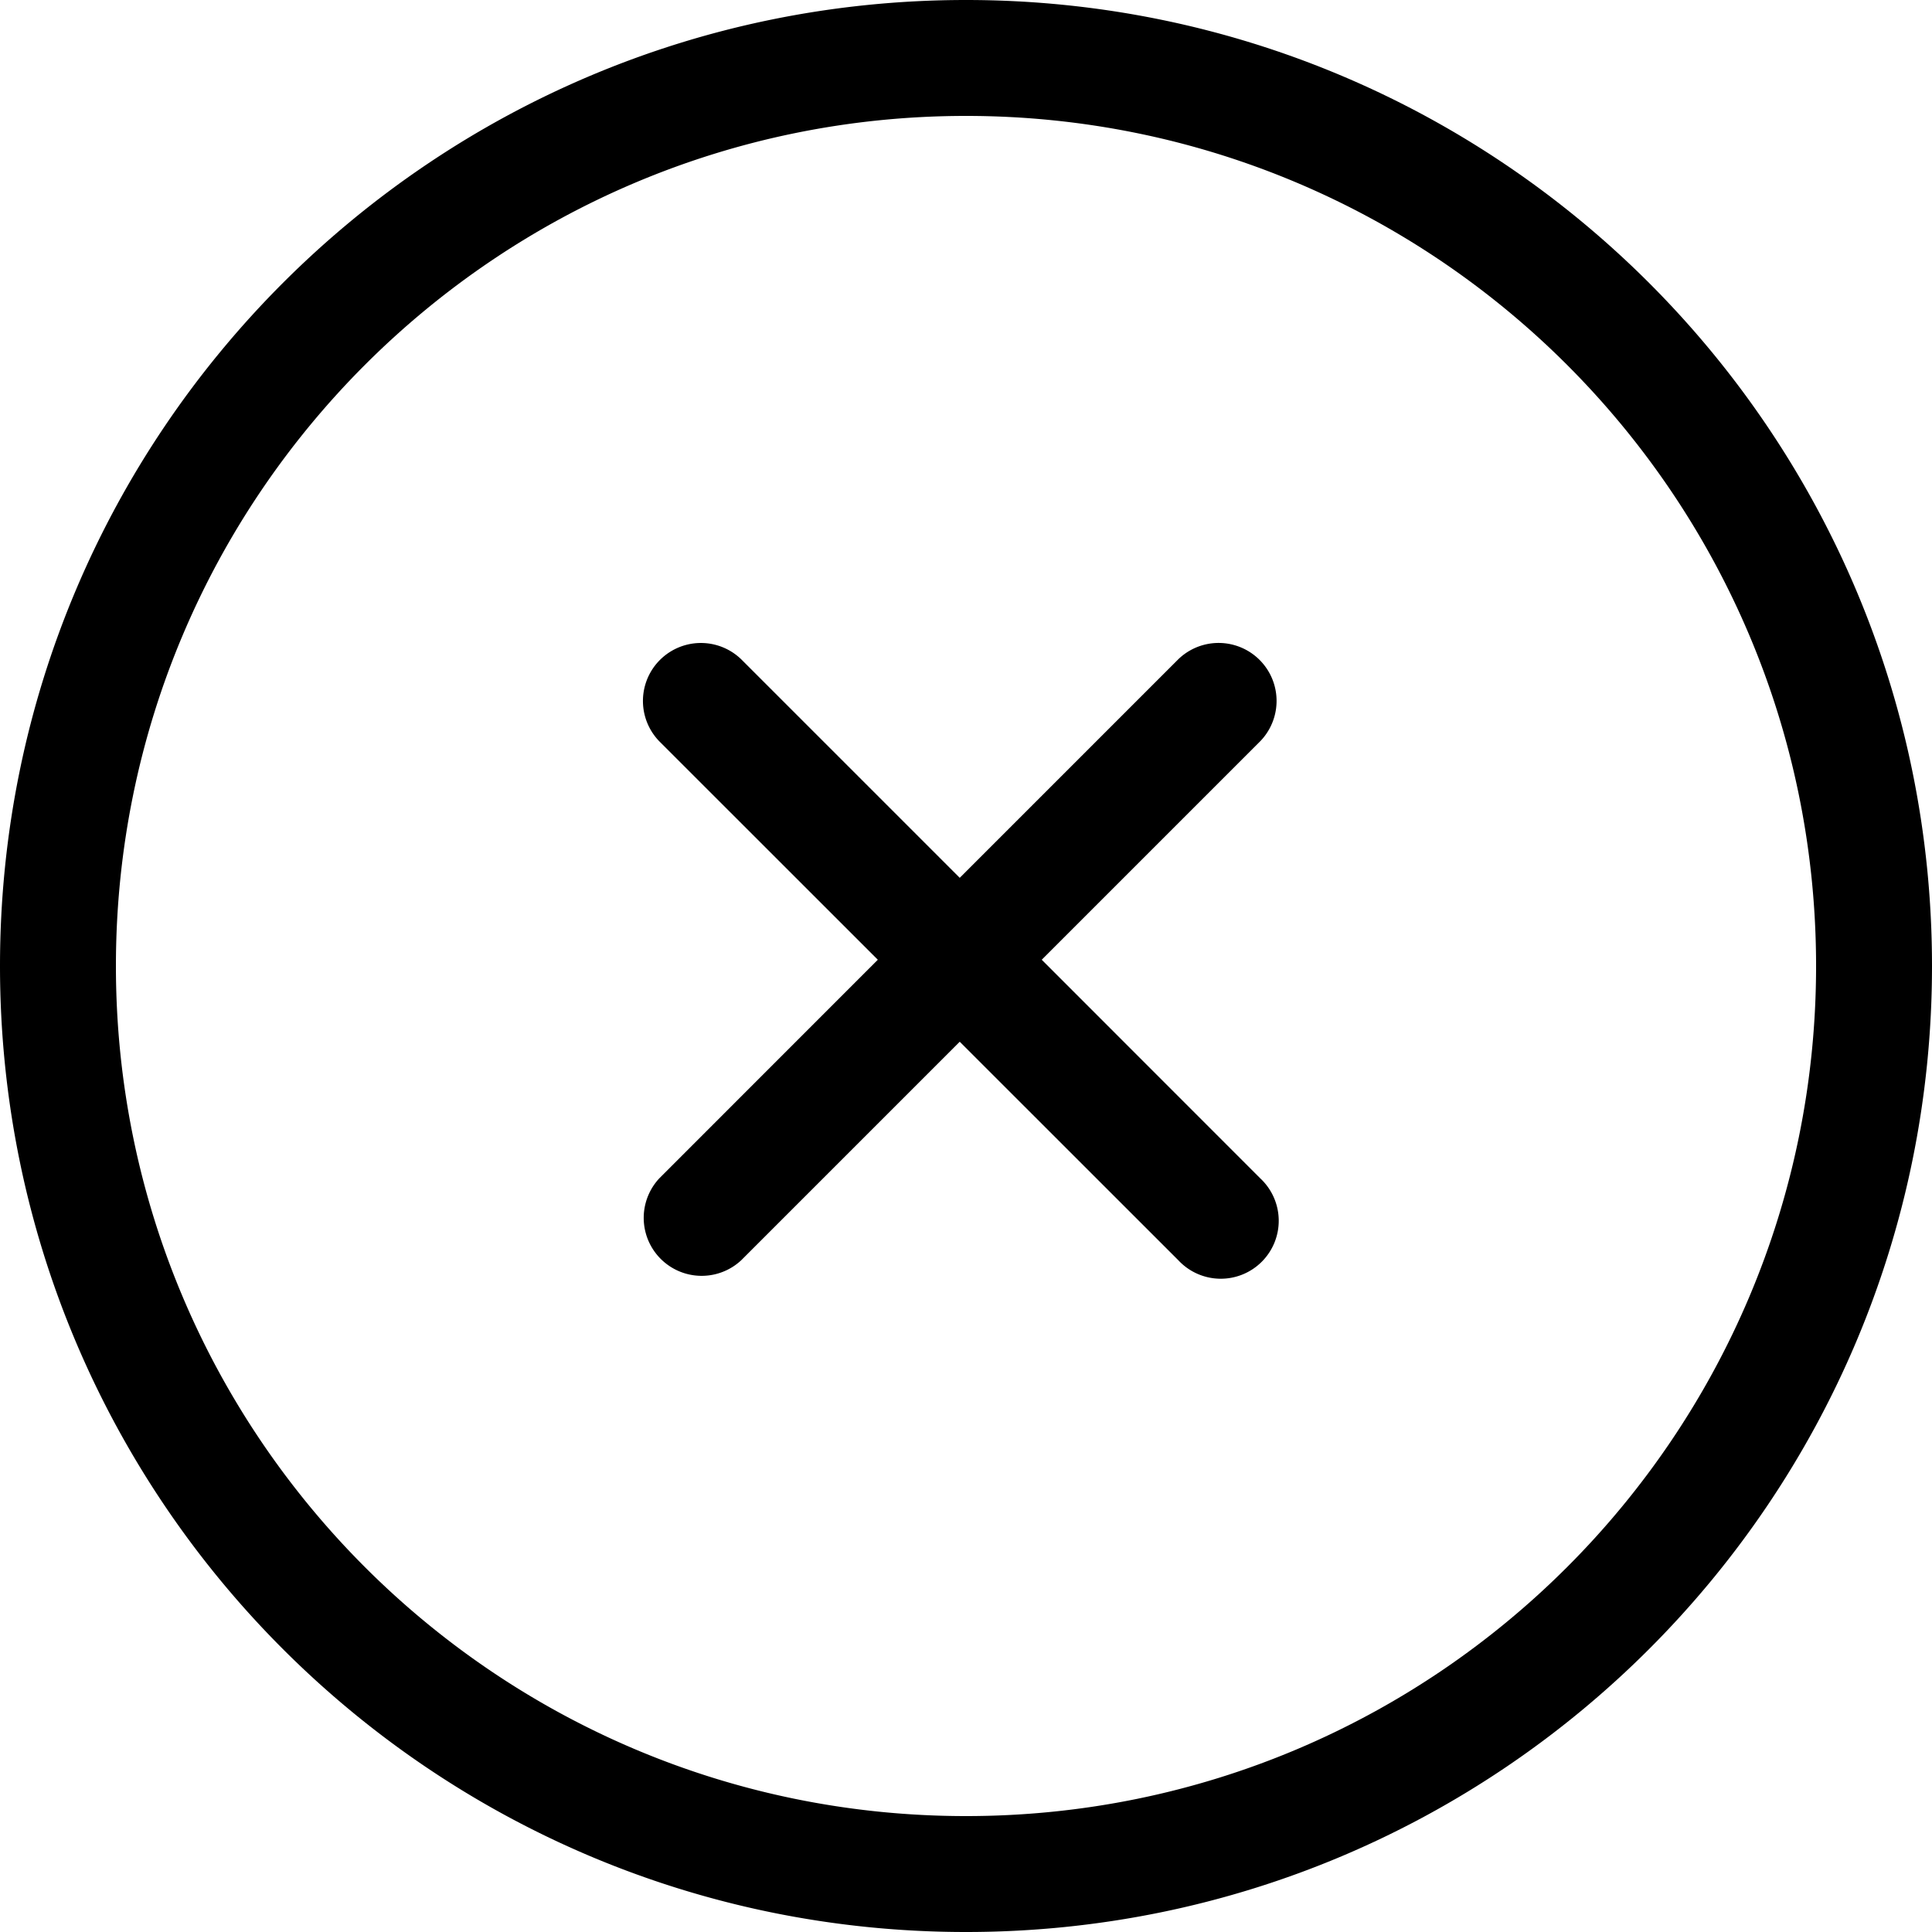 <svg xmlns="http://www.w3.org/2000/svg" width="25" height="25" fill="none"><path fill="currentColor" fill-rule="evenodd" d="M23.5 12.5c0 6.075-4.925 11-11 11s-11-4.925-11-11 4.925-11 11-11 11 4.925 11 11Zm1.5 0C25 19.404 19.404 25 12.5 25S0 19.404 0 12.5 5.596 0 12.5 0 25 5.596 25 12.5Zm-9.752-3.97a.75.75 0 0 1 1.06 1.061l-2.828 2.828 2.828 2.829a.75.75 0 1 1-1.06 1.06l-2.829-2.828-2.828 2.828a.75.75 0 0 1-1.06-1.06l2.828-2.829L8.53 9.591a.75.75 0 0 1 1.061-1.06l2.828 2.828 2.829-2.829Z" clip-rule="evenodd"/></svg>
